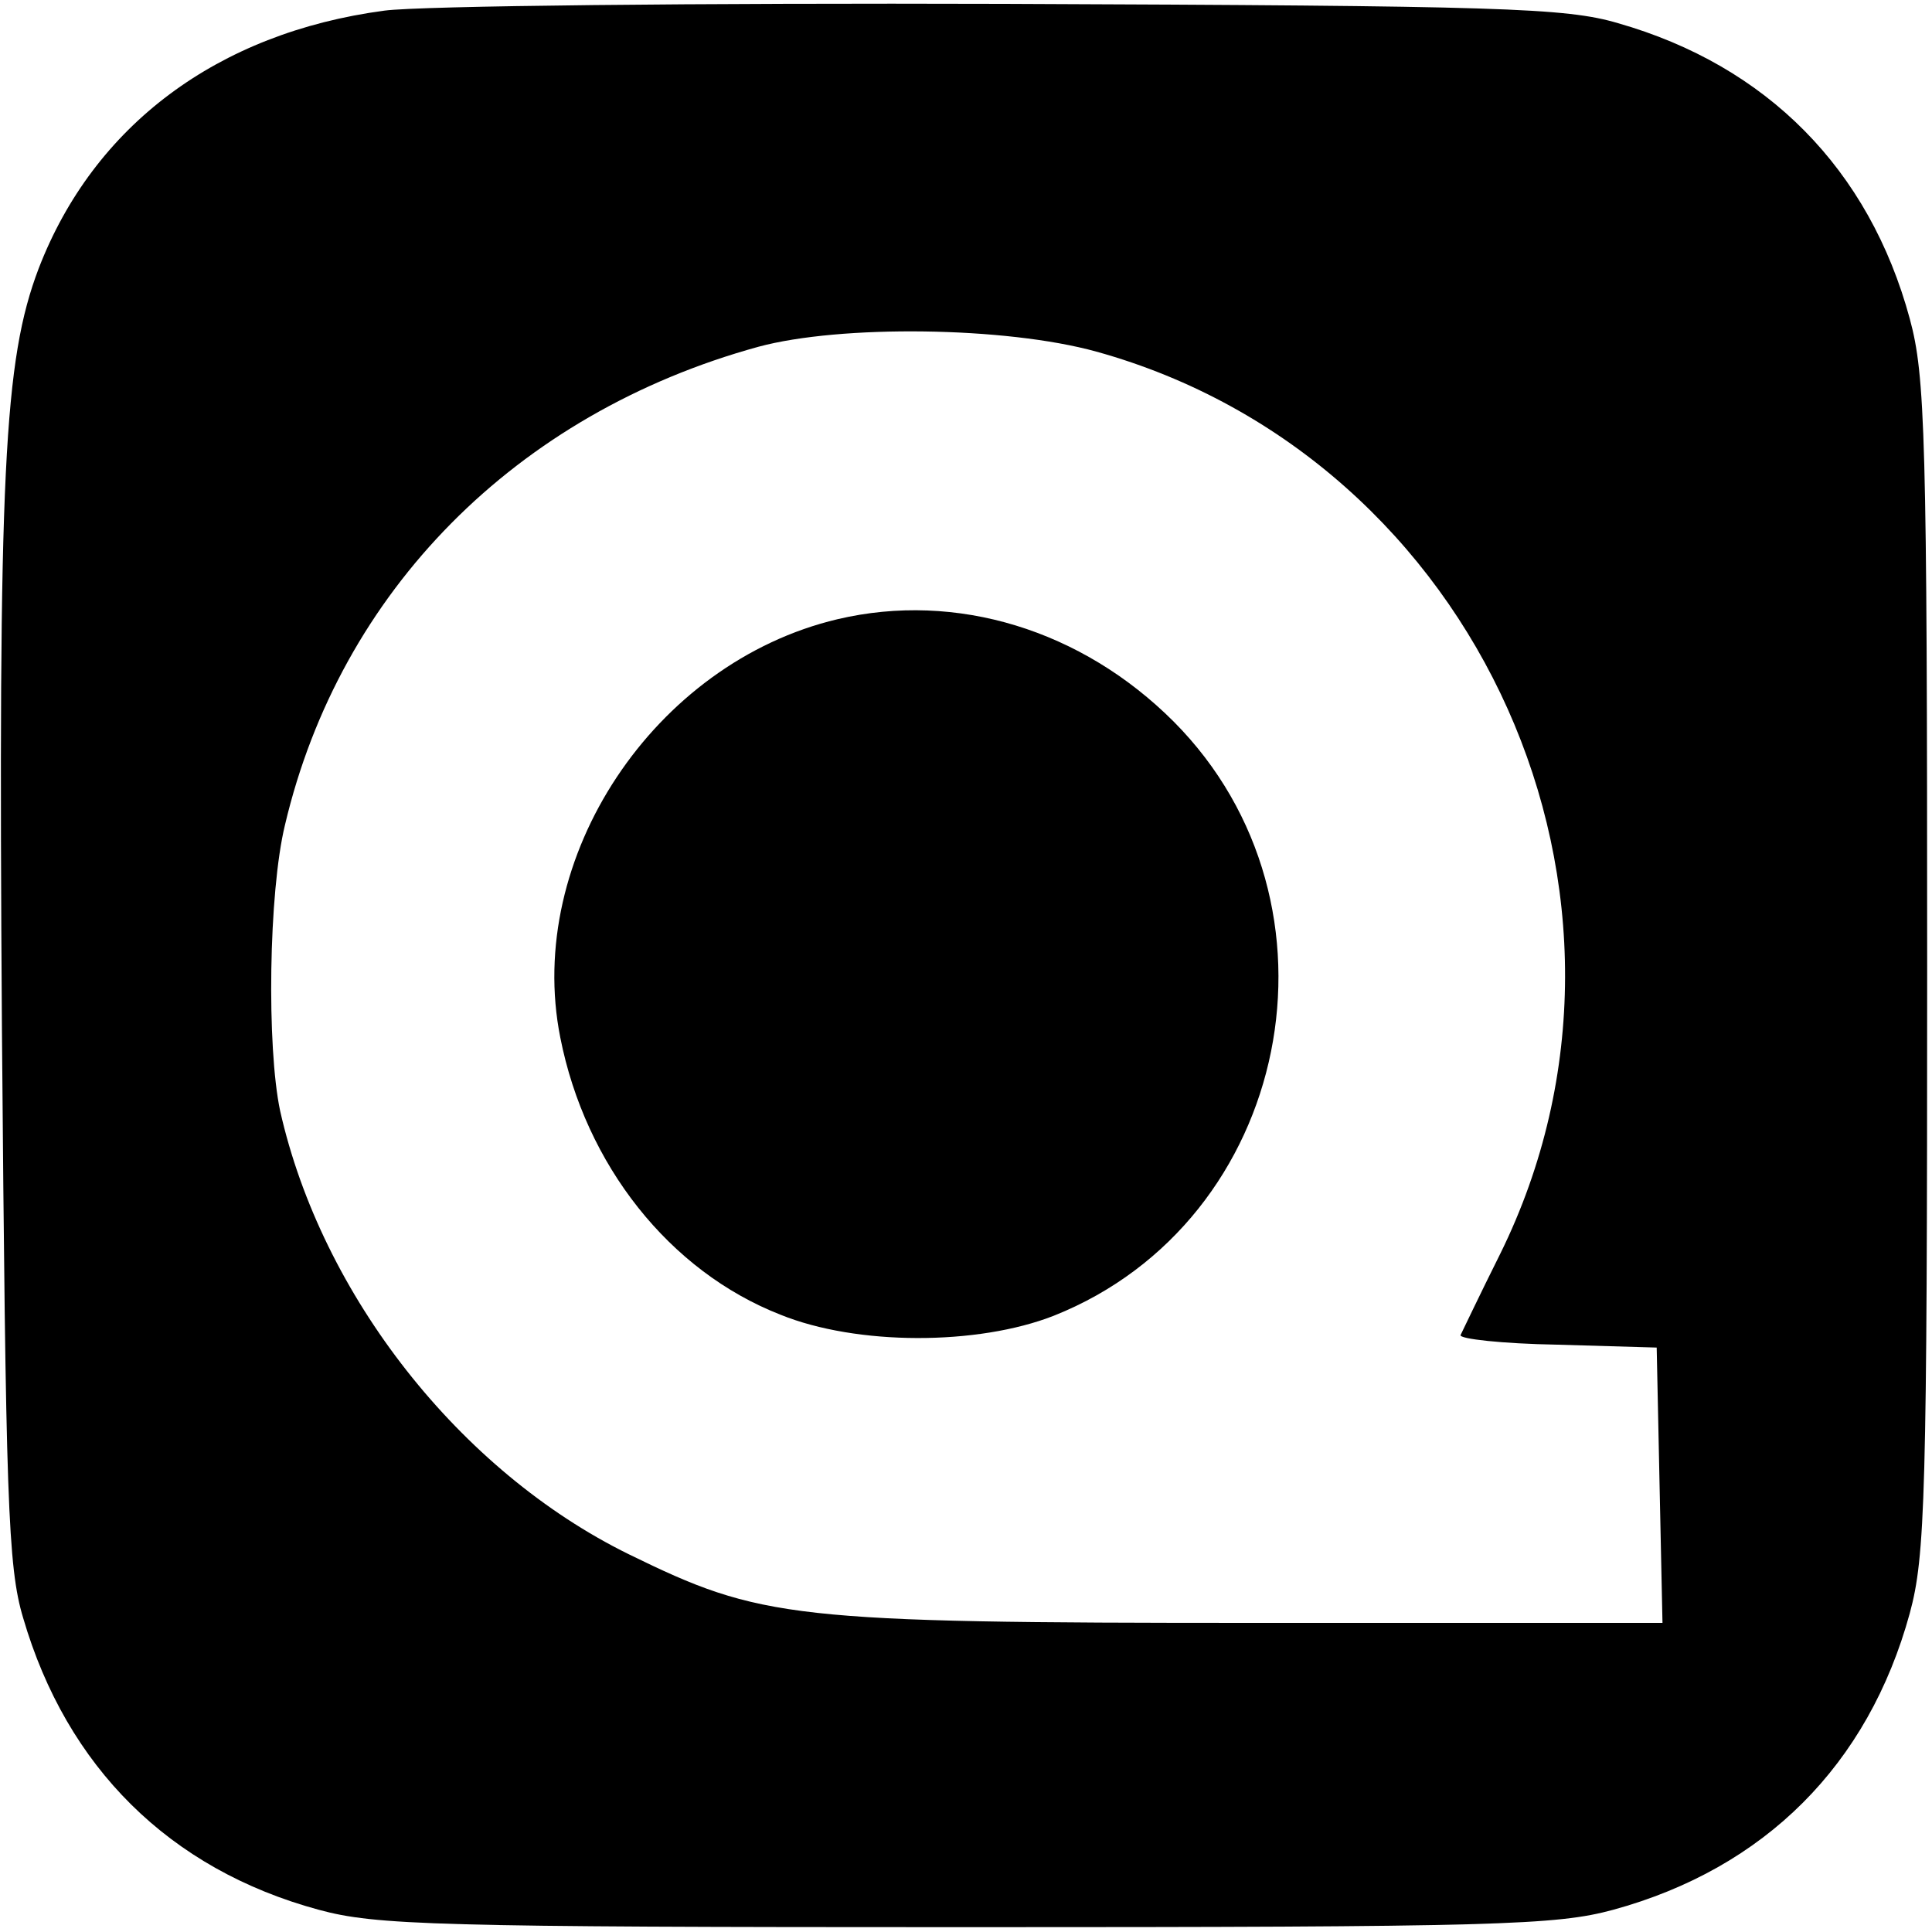 <?xml version="1.0" standalone="no"?>
<!DOCTYPE svg PUBLIC "-//W3C//DTD SVG 20010904//EN"
 "http://www.w3.org/TR/2001/REC-SVG-20010904/DTD/svg10.dtd">
<svg version="1.0"
    xmlns="http://www.w3.org/2000/svg" width="200pt" height="200pt" viewBox="0 0 200 200" preserveAspectRatio="xMidYMid meet">
    <g transform="translate(0,200) scale(0.1,-0.1)" fill="#000000" stroke="none">
        <path d="M398 1989 c-173 -23 -301 -119 -358 -267 -36 -95 -42 -209 -38 -787
4 -487 6 -557 22 -610 45 -154 151 -260 306 -302 59 -16 120 -18 670 -18 550
0 611 2 670 18 157 43 264 150 307 307 16 59 18 120 18 670 0 550 -2 611 -18
670 -42 155 -148 262 -302 306 -54 16 -122 18 -635 20 -316 1 -605 -2 -642 -7z
m737 -353 c396 -110 600 -565 418 -934 -21 -42 -39 -80 -41 -84 -2 -4 43 -9
100 -10 l103 -3 3 -143 3 -142 -423 0 c-480 0 -510 4 -647 71 -175 86 -318
268 -361 459 -14 66 -12 226 5 296 57 242 239 426 490 495 85 23 256 21 350
-5z"/>
        <path d="M867 1359 c-190 -45 -324 -247 -287 -433 26 -132 113 -242 228 -287
79 -32 204 -32 283 -1 246 98 312 426 124 615 -95 95 -225 135 -348 106z"/>
    </g>
</svg>